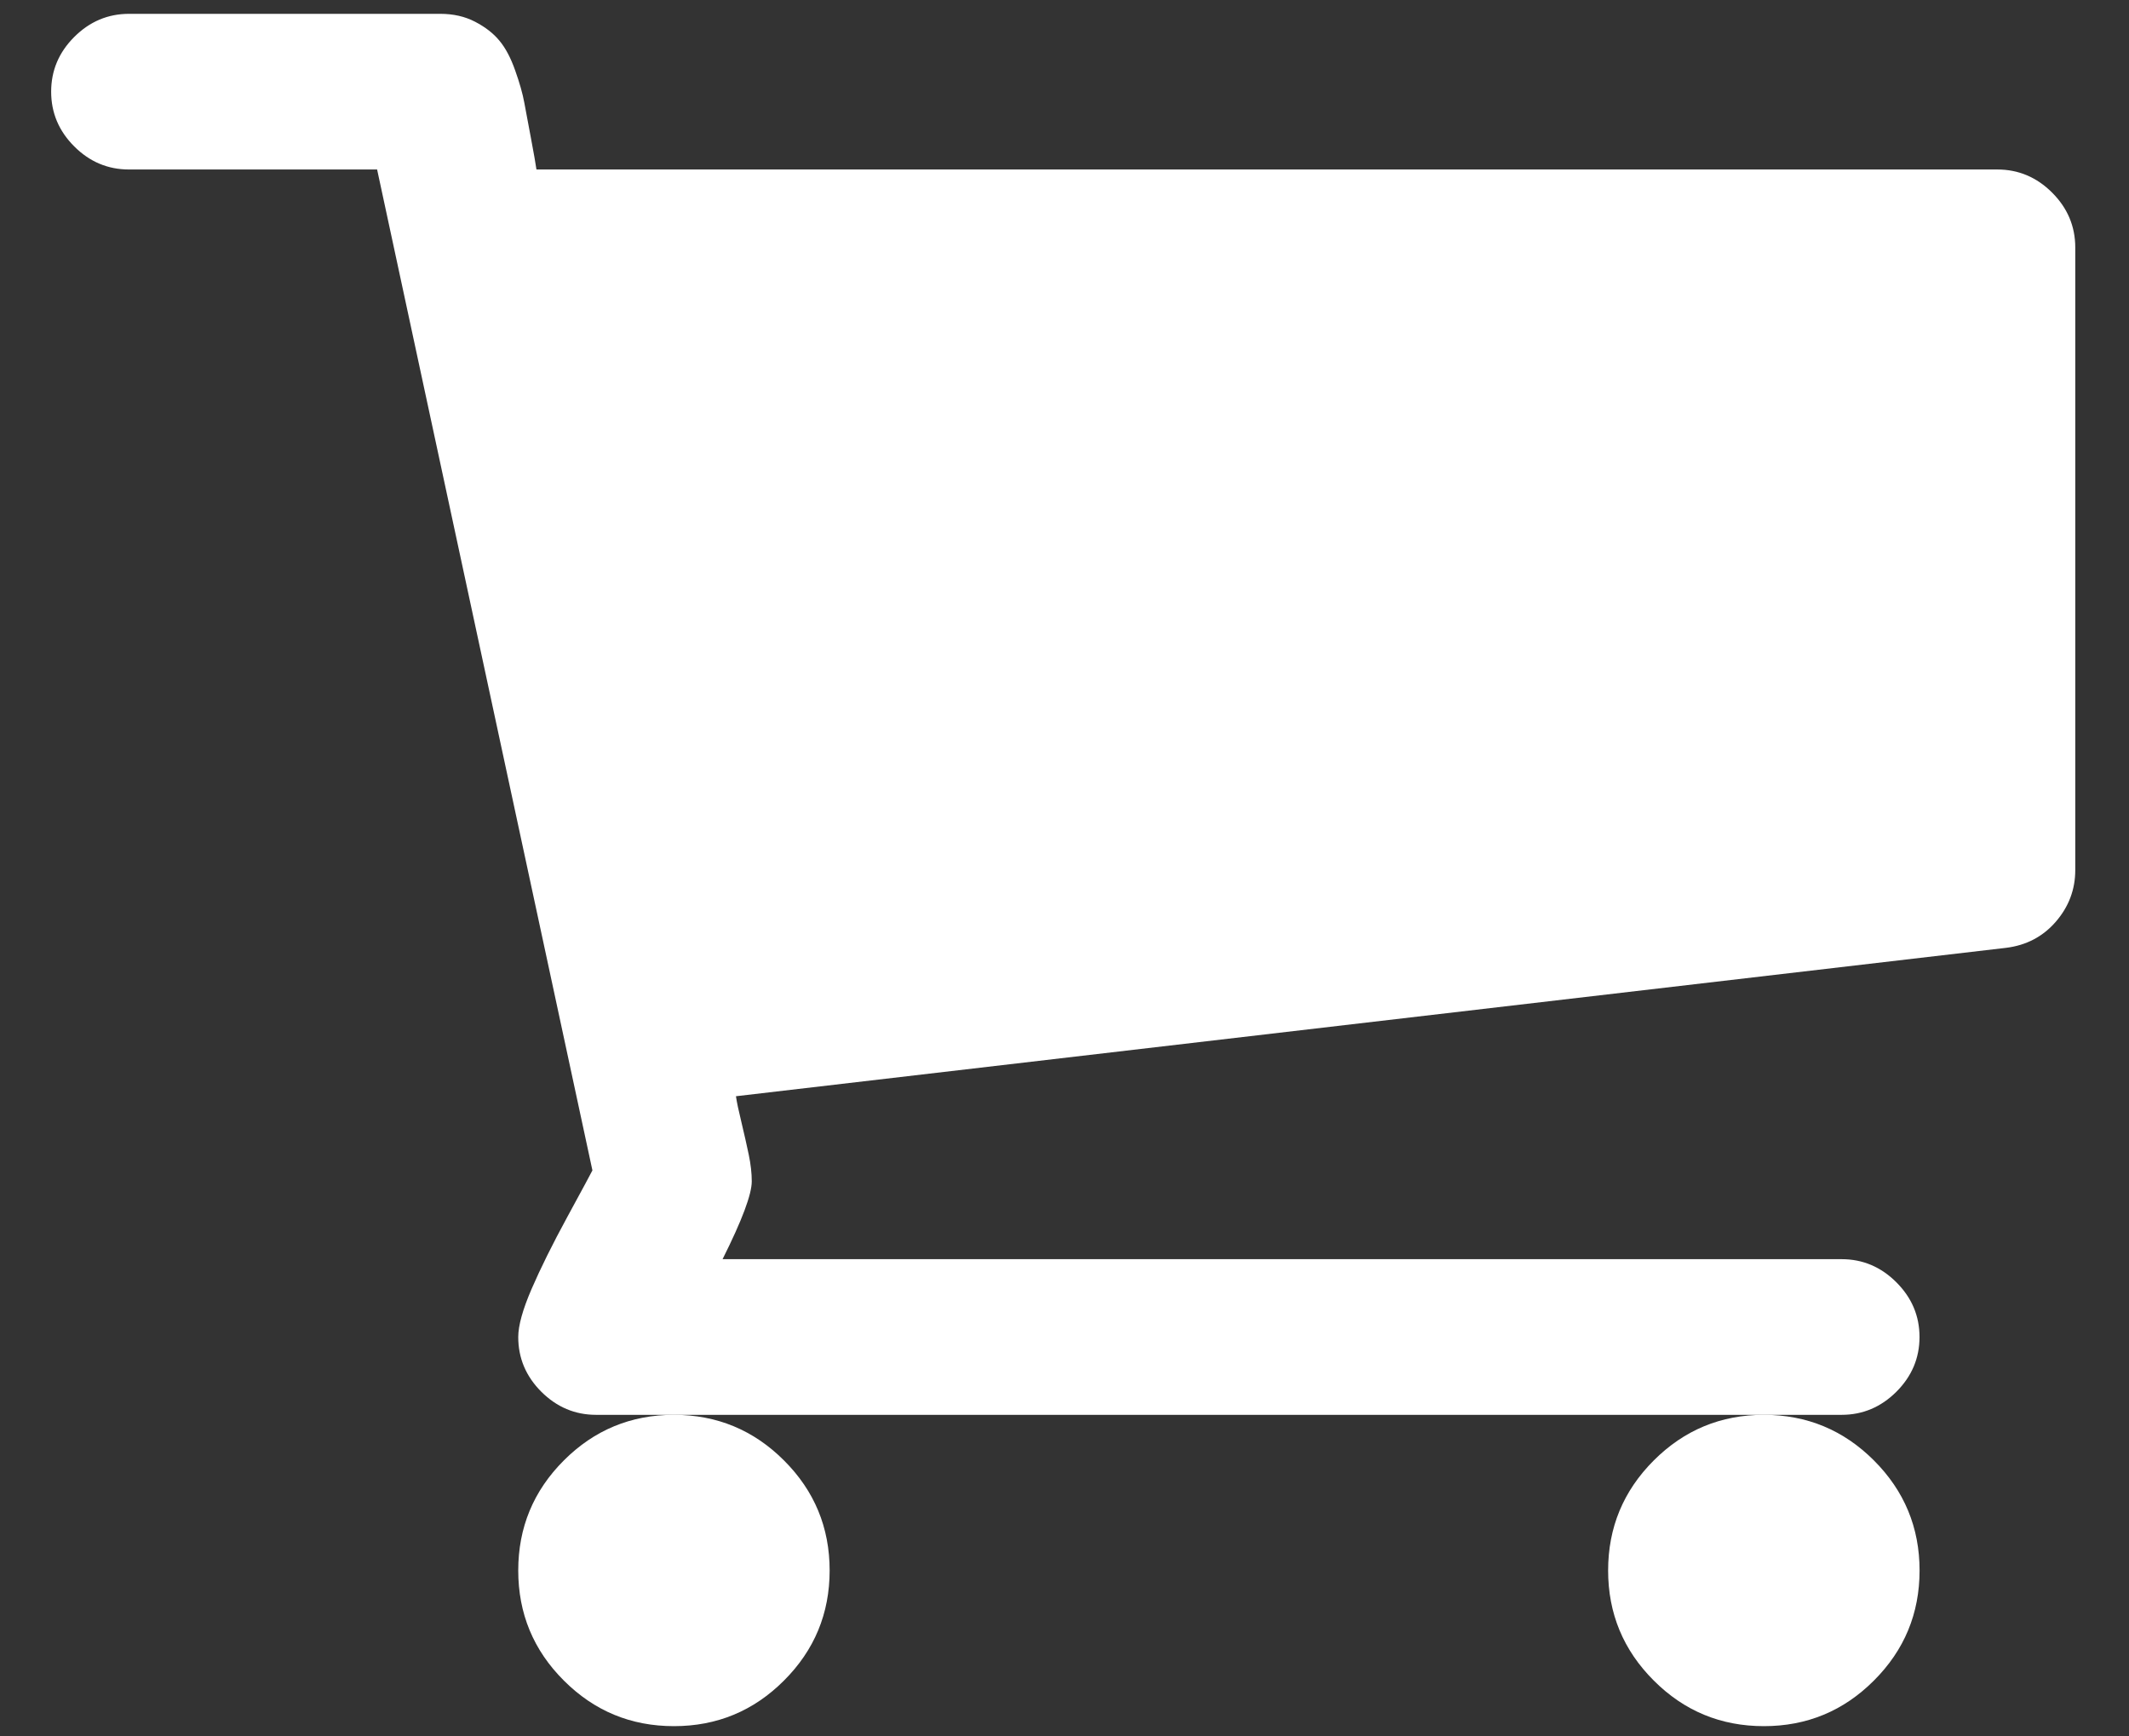 <svg width="38" height="31" viewBox="0 0 38 31" fill="none" xmlns="http://www.w3.org/2000/svg">
<rect x="0" y="0" width="38" height="31" fill="#333333" stroke="none"/>
<path d="M28.703 28.038C28.703 28.806 28.975 29.461 29.518 30.003C30.06 30.546 30.715 30.817 31.483 30.817C32.25 30.817 32.905 30.546 33.447 30.003C33.99 29.461 34.262 28.806 34.262 28.038C34.262 27.271 33.99 26.616 33.447 26.073C32.905 25.531 32.25 25.259 31.483 25.259C30.715 25.259 30.06 25.531 29.518 26.073C28.975 26.616 28.703 27.271 28.703 28.038Z" fill="white"/>
<path d="M36.628 3.439C36.353 3.164 36.027 3.026 35.651 3.026H9.575C9.561 2.925 9.528 2.74 9.478 2.473C9.427 2.205 9.387 1.991 9.358 1.832C9.329 1.673 9.275 1.481 9.195 1.257C9.116 1.032 9.022 0.855 8.913 0.725C8.805 0.594 8.66 0.482 8.479 0.388C8.298 0.294 8.092 0.247 7.86 0.247H2.302C1.926 0.247 1.6 0.385 1.325 0.66C1.05 0.935 0.913 1.26 0.913 1.637C0.913 2.013 1.05 2.339 1.325 2.614C1.6 2.889 1.926 3.026 2.302 3.026H6.731L10.574 20.895C10.545 20.953 10.397 21.228 10.129 21.72C9.861 22.212 9.648 22.643 9.488 23.012C9.329 23.381 9.25 23.667 9.25 23.87C9.25 24.246 9.387 24.572 9.662 24.847C9.937 25.121 10.263 25.259 10.639 25.259H12.029H31.483H32.871C33.247 25.259 33.573 25.121 33.848 24.847C34.123 24.572 34.261 24.246 34.261 23.87C34.261 23.493 34.123 23.168 33.848 22.893C33.573 22.618 33.248 22.48 32.871 22.48H12.897C13.245 21.785 13.418 21.322 13.418 21.091C13.418 20.945 13.4 20.786 13.364 20.613C13.328 20.44 13.284 20.247 13.234 20.037C13.183 19.828 13.15 19.672 13.136 19.571L35.803 16.922C36.165 16.878 36.462 16.723 36.694 16.455C36.925 16.188 37.041 15.88 37.041 15.533V4.416C37.04 4.04 36.903 3.714 36.628 3.439Z" fill="white"/>
<path d="M9.25 28.038C9.25 28.806 9.521 29.461 10.064 30.003C10.607 30.546 11.261 30.817 12.029 30.817C12.796 30.817 13.451 30.546 13.993 30.003C14.536 29.461 14.808 28.806 14.808 28.038C14.808 27.271 14.537 26.616 13.993 26.073C13.451 25.531 12.796 25.259 12.029 25.259C11.261 25.259 10.606 25.531 10.064 26.073C9.521 26.616 9.25 27.271 9.25 28.038Z" fill="white"/>
</svg>
